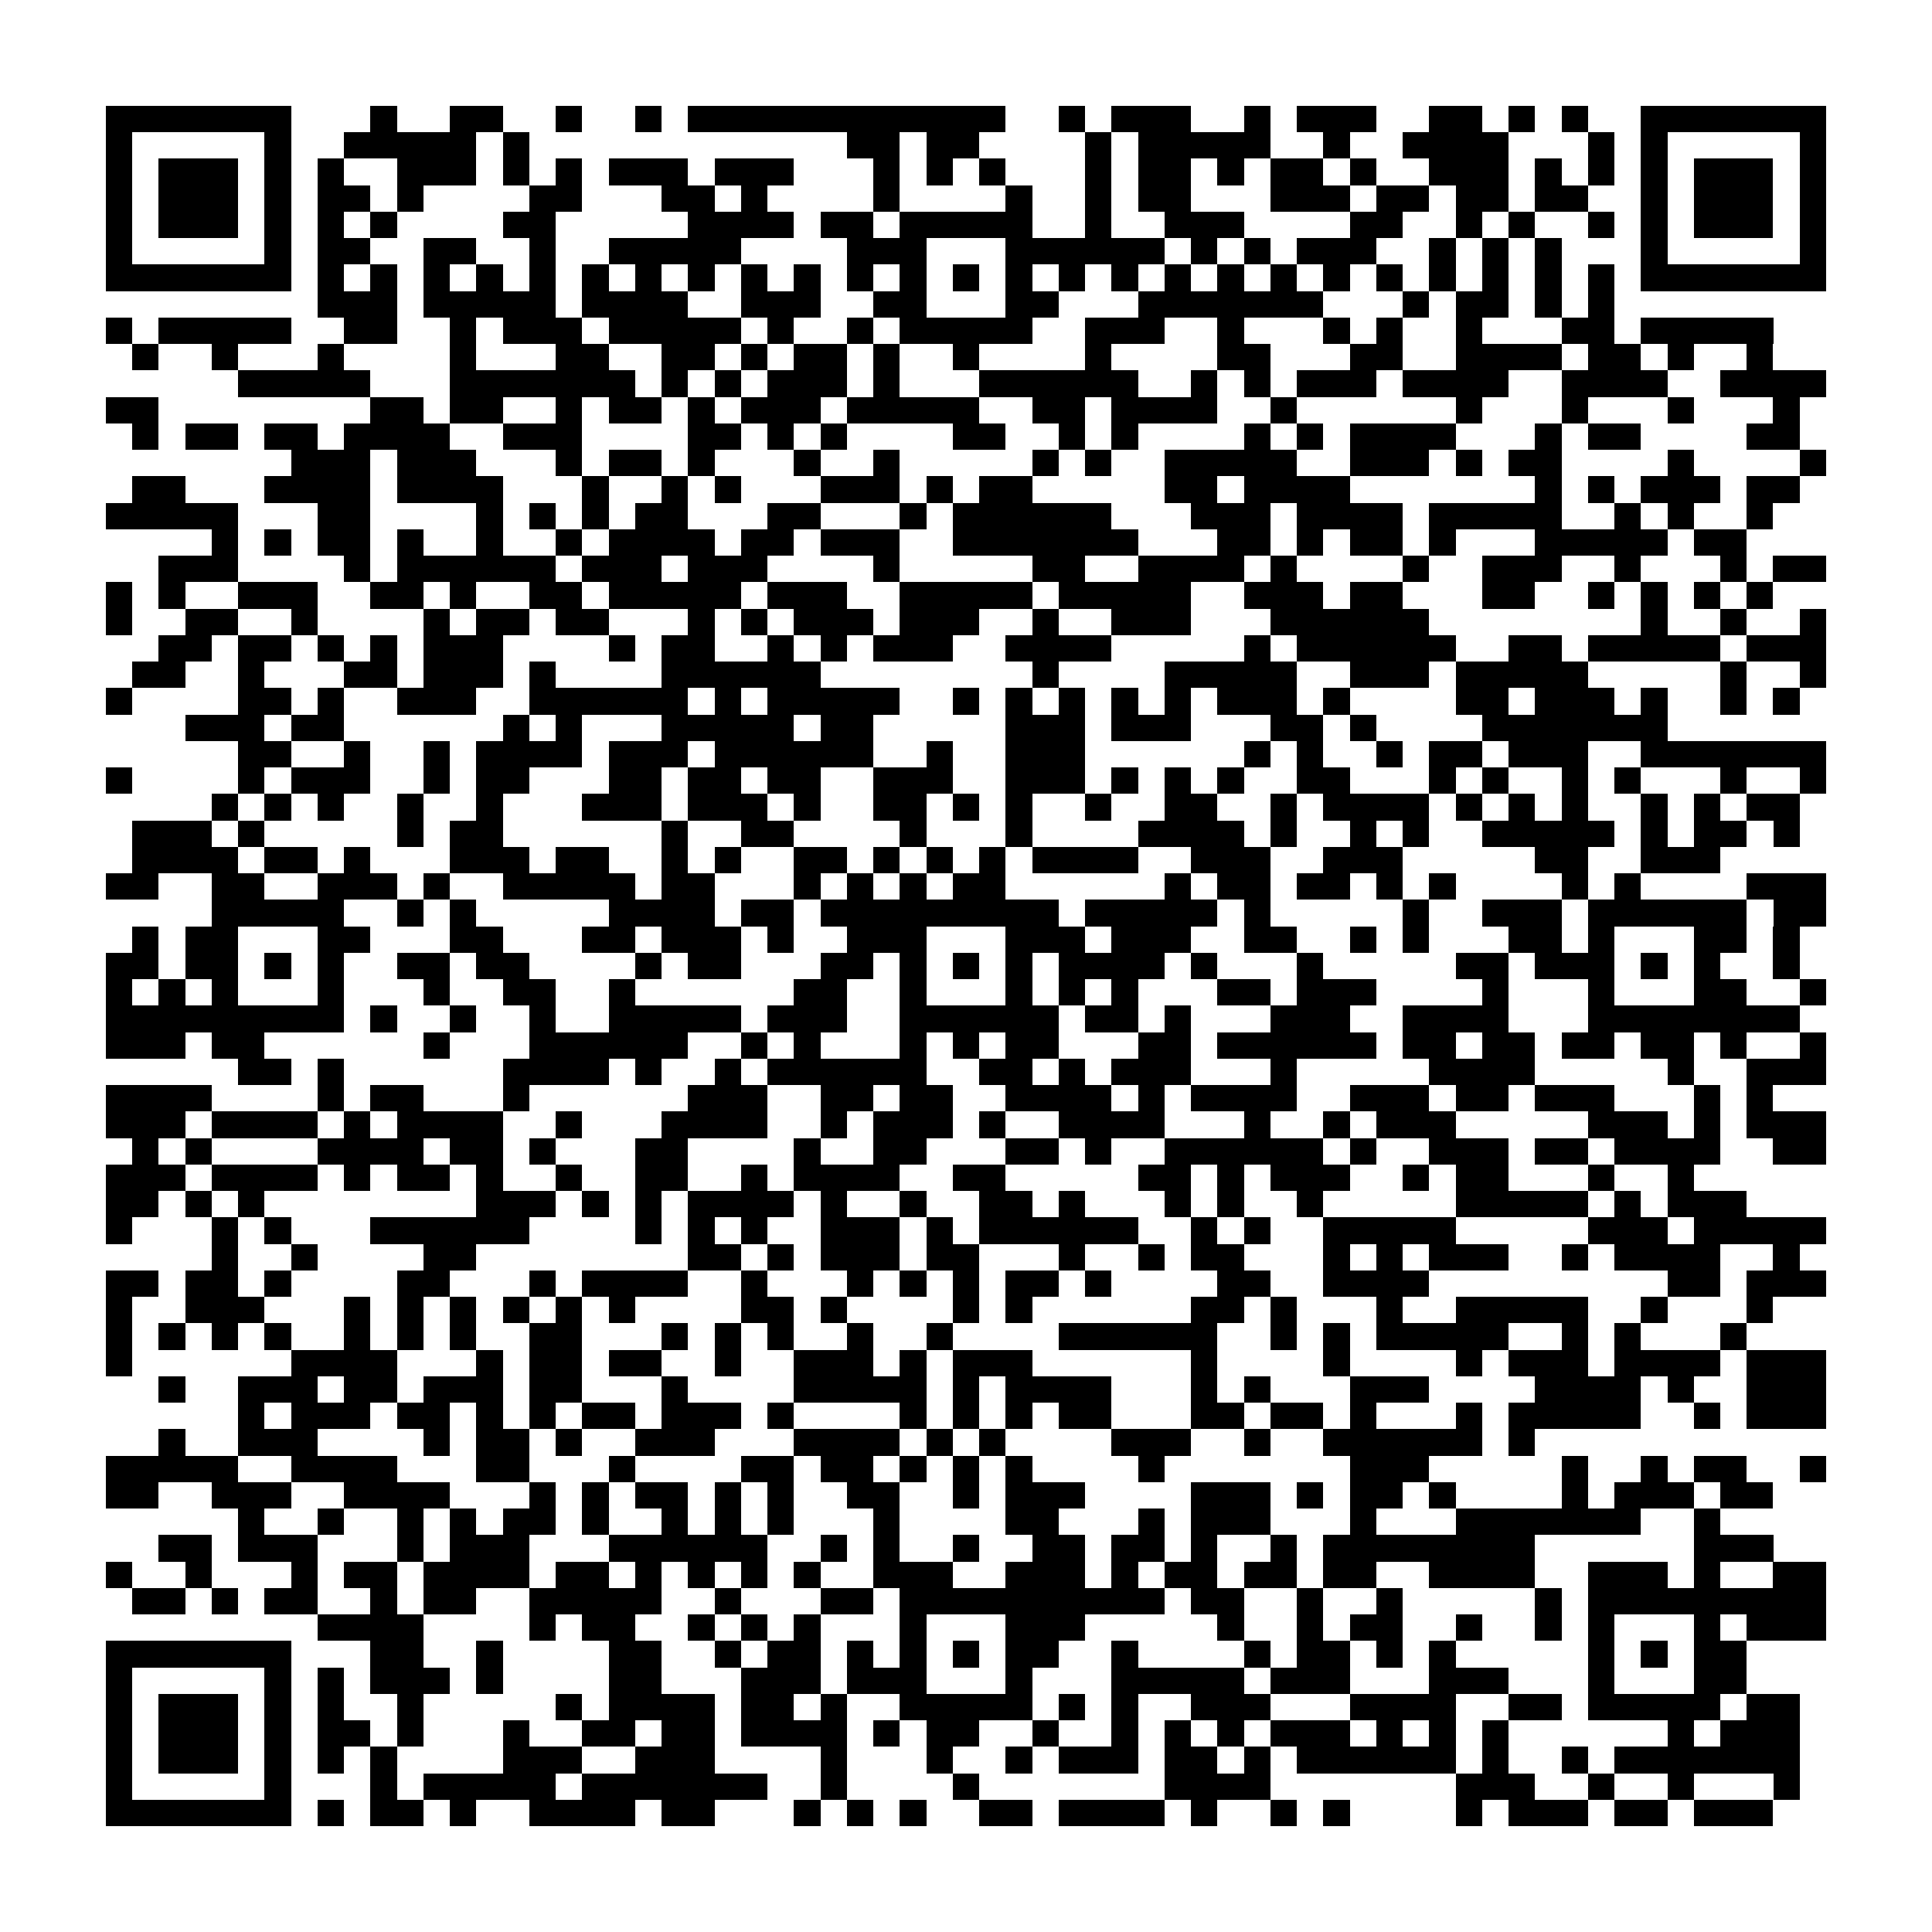 <?xml version="1.0" encoding="utf-8"?><!DOCTYPE svg PUBLIC "-//W3C//DTD SVG 1.1//EN" "http://www.w3.org/Graphics/SVG/1.1/DTD/svg11.dtd"><svg xmlns="http://www.w3.org/2000/svg" viewBox="0 0 73 73" shape-rendering="crispEdges"><path fill="#ffffff" d="M0 0h73v73H0z"/><path stroke="#000000" d="M4 4.5h7m3 0h1m2 0h2m2 0h1m2 0h1m1 0h12m2 0h1m1 0h3m2 0h1m1 0h3m2 0h2m1 0h1m1 0h1m2 0h7M4 5.5h1m5 0h1m2 0h5m1 0h1m12 0h2m1 0h2m4 0h1m1 0h5m2 0h1m2 0h4m3 0h1m1 0h1m5 0h1M4 6.5h1m1 0h3m1 0h1m1 0h1m2 0h3m1 0h1m1 0h1m1 0h3m1 0h3m3 0h1m1 0h1m1 0h1m3 0h1m1 0h2m1 0h1m1 0h2m1 0h1m2 0h3m1 0h1m1 0h1m1 0h1m1 0h3m1 0h1M4 7.5h1m1 0h3m1 0h1m1 0h2m1 0h1m4 0h2m3 0h2m1 0h1m4 0h1m4 0h1m2 0h1m1 0h2m3 0h3m1 0h2m1 0h2m1 0h2m2 0h1m1 0h3m1 0h1M4 8.5h1m1 0h3m1 0h1m1 0h1m1 0h1m4 0h2m5 0h4m1 0h2m1 0h5m2 0h1m2 0h3m4 0h2m2 0h1m1 0h1m2 0h1m1 0h1m1 0h3m1 0h1M4 9.5h1m5 0h1m1 0h2m2 0h2m2 0h1m2 0h5m4 0h3m3 0h6m1 0h1m1 0h1m1 0h3m2 0h1m1 0h1m1 0h1m3 0h1m5 0h1M4 10.5h7m1 0h1m1 0h1m1 0h1m1 0h1m1 0h1m1 0h1m1 0h1m1 0h1m1 0h1m1 0h1m1 0h1m1 0h1m1 0h1m1 0h1m1 0h1m1 0h1m1 0h1m1 0h1m1 0h1m1 0h1m1 0h1m1 0h1m1 0h1m1 0h1m1 0h1m1 0h7M12 11.5h3m1 0h5m1 0h4m2 0h3m2 0h2m3 0h2m3 0h7m3 0h1m1 0h2m1 0h1m1 0h1M4 12.5h1m1 0h5m2 0h2m2 0h1m1 0h3m1 0h5m1 0h1m2 0h1m1 0h5m2 0h3m2 0h1m3 0h1m1 0h1m2 0h1m3 0h2m1 0h5M5 13.5h1m2 0h1m3 0h1m4 0h1m3 0h2m2 0h2m1 0h1m1 0h2m1 0h1m2 0h1m4 0h1m4 0h2m3 0h2m2 0h4m1 0h2m1 0h1m2 0h1M9 14.5h5m3 0h7m1 0h1m1 0h1m1 0h3m1 0h1m3 0h6m2 0h1m1 0h1m1 0h3m1 0h4m2 0h4m2 0h4M4 15.5h2m8 0h2m1 0h2m2 0h1m1 0h2m1 0h1m1 0h3m1 0h5m2 0h2m1 0h4m2 0h1m6 0h1m3 0h1m3 0h1m3 0h1M5 16.5h1m1 0h2m1 0h2m1 0h4m2 0h3m4 0h2m1 0h1m1 0h1m4 0h2m2 0h1m1 0h1m4 0h1m1 0h1m1 0h4m3 0h1m1 0h2m4 0h2M11 17.5h3m1 0h3m3 0h1m1 0h2m1 0h1m3 0h1m2 0h1m5 0h1m1 0h1m2 0h5m2 0h3m1 0h1m1 0h2m4 0h1m4 0h1M5 18.5h2m3 0h4m1 0h4m3 0h1m2 0h1m1 0h1m3 0h3m1 0h1m1 0h2m5 0h2m1 0h4m7 0h1m1 0h1m1 0h3m1 0h2M4 19.5h5m3 0h2m4 0h1m1 0h1m1 0h1m1 0h2m3 0h2m3 0h1m1 0h6m3 0h3m1 0h4m1 0h5m2 0h1m1 0h1m2 0h1M8 20.5h1m1 0h1m1 0h2m1 0h1m2 0h1m2 0h1m1 0h4m1 0h2m1 0h3m2 0h7m3 0h2m1 0h1m1 0h2m1 0h1m3 0h5m1 0h2M6 21.5h3m4 0h1m1 0h6m1 0h3m1 0h3m4 0h1m5 0h2m2 0h4m1 0h1m4 0h1m2 0h3m2 0h1m3 0h1m1 0h2M4 22.5h1m1 0h1m2 0h3m2 0h2m1 0h1m2 0h2m1 0h5m1 0h3m2 0h5m1 0h5m2 0h3m1 0h2m3 0h2m2 0h1m1 0h1m1 0h1m1 0h1M4 23.5h1m2 0h2m2 0h1m4 0h1m1 0h2m1 0h2m3 0h1m1 0h1m1 0h3m1 0h3m2 0h1m2 0h3m3 0h6m8 0h1m2 0h1m2 0h1M6 24.5h2m1 0h2m1 0h1m1 0h1m1 0h3m4 0h1m1 0h2m2 0h1m1 0h1m1 0h3m2 0h4m5 0h1m1 0h6m2 0h2m1 0h5m1 0h3M5 25.5h2m2 0h1m3 0h2m1 0h3m1 0h1m4 0h6m8 0h1m4 0h5m2 0h3m1 0h5m5 0h1m2 0h1M4 26.5h1m4 0h2m1 0h1m2 0h3m2 0h6m1 0h1m1 0h5m2 0h1m1 0h1m1 0h1m1 0h1m1 0h1m1 0h3m1 0h1m4 0h2m1 0h3m1 0h1m2 0h1m1 0h1M7 27.5h3m1 0h2m6 0h1m1 0h1m3 0h5m1 0h2m5 0h3m1 0h3m3 0h2m1 0h1m4 0h7M9 28.5h2m2 0h1m2 0h1m1 0h4m1 0h3m1 0h6m2 0h1m2 0h3m6 0h1m1 0h1m2 0h1m1 0h2m1 0h3m2 0h7M4 29.5h1m4 0h1m1 0h3m2 0h1m1 0h2m3 0h2m1 0h2m1 0h2m2 0h3m2 0h3m1 0h1m1 0h1m1 0h1m2 0h2m3 0h1m1 0h1m2 0h1m1 0h1m3 0h1m2 0h1M8 30.5h1m1 0h1m1 0h1m2 0h1m2 0h1m3 0h3m1 0h3m1 0h1m2 0h2m1 0h1m1 0h1m2 0h1m2 0h2m2 0h1m1 0h4m1 0h1m1 0h1m1 0h1m2 0h1m1 0h1m1 0h2M5 31.5h3m1 0h1m5 0h1m1 0h2m6 0h1m2 0h2m4 0h1m3 0h1m4 0h4m1 0h1m2 0h1m1 0h1m2 0h5m1 0h1m1 0h2m1 0h1M5 32.5h4m1 0h2m1 0h1m3 0h3m1 0h2m2 0h1m1 0h1m2 0h2m1 0h1m1 0h1m1 0h1m1 0h4m2 0h3m2 0h3m5 0h2m2 0h3M4 33.5h2m2 0h2m2 0h3m1 0h1m2 0h5m1 0h2m3 0h1m1 0h1m1 0h1m1 0h2m6 0h1m1 0h2m1 0h2m1 0h1m1 0h1m4 0h1m1 0h1m4 0h3M8 34.5h5m2 0h1m1 0h1m5 0h4m1 0h2m1 0h9m1 0h5m1 0h1m5 0h1m2 0h3m1 0h6m1 0h2M5 35.5h1m1 0h2m3 0h2m3 0h2m3 0h2m1 0h3m1 0h1m2 0h3m3 0h3m1 0h3m2 0h2m2 0h1m1 0h1m3 0h2m1 0h1m3 0h2m1 0h1M4 36.5h2m1 0h2m1 0h1m1 0h1m2 0h2m1 0h2m4 0h1m1 0h2m3 0h2m1 0h1m1 0h1m1 0h1m1 0h4m1 0h1m3 0h1m5 0h2m1 0h3m1 0h1m1 0h1m2 0h1M4 37.5h1m1 0h1m1 0h1m3 0h1m3 0h1m2 0h2m2 0h1m6 0h2m2 0h1m3 0h1m1 0h1m1 0h1m3 0h2m1 0h3m4 0h1m3 0h1m3 0h2m2 0h1M4 38.5h9m1 0h1m2 0h1m2 0h1m2 0h5m1 0h3m2 0h6m1 0h2m1 0h1m3 0h3m2 0h4m3 0h8M4 39.5h3m1 0h2m6 0h1m3 0h6m2 0h1m1 0h1m3 0h1m1 0h1m1 0h2m3 0h2m1 0h6m1 0h2m1 0h2m1 0h2m1 0h2m1 0h1m2 0h1M9 40.5h2m1 0h1m6 0h4m1 0h1m2 0h1m1 0h6m2 0h2m1 0h1m1 0h3m3 0h1m5 0h4m5 0h1m2 0h3M4 41.5h4m4 0h1m1 0h2m3 0h1m6 0h3m2 0h2m1 0h2m2 0h4m1 0h1m1 0h4m2 0h3m1 0h2m1 0h3m3 0h1m1 0h1M4 42.5h3m1 0h4m1 0h1m1 0h4m2 0h1m3 0h4m2 0h1m1 0h3m1 0h1m2 0h4m3 0h1m2 0h1m1 0h3m5 0h3m1 0h1m1 0h3M5 43.5h1m1 0h1m4 0h4m1 0h2m1 0h1m3 0h2m4 0h1m2 0h2m3 0h2m1 0h1m2 0h6m1 0h1m2 0h3m1 0h2m1 0h4m2 0h2M4 44.5h3m1 0h4m1 0h1m1 0h2m1 0h1m2 0h1m2 0h2m2 0h1m1 0h4m2 0h2m5 0h2m1 0h1m1 0h3m2 0h1m1 0h2m3 0h1m2 0h1M4 45.5h2m1 0h1m1 0h1m8 0h3m1 0h1m1 0h1m1 0h4m1 0h1m2 0h1m2 0h2m1 0h1m3 0h1m1 0h1m2 0h1m5 0h5m1 0h1m1 0h3M4 46.5h1m3 0h1m1 0h1m3 0h6m4 0h1m1 0h1m1 0h1m2 0h3m1 0h1m1 0h6m2 0h1m1 0h1m2 0h5m5 0h3m1 0h5M8 47.5h1m2 0h1m4 0h2m8 0h2m1 0h1m1 0h3m1 0h2m3 0h1m2 0h1m1 0h2m3 0h1m1 0h1m1 0h3m2 0h1m1 0h4m2 0h1M4 48.5h2m1 0h2m1 0h1m4 0h2m3 0h1m1 0h4m2 0h1m3 0h1m1 0h1m1 0h1m1 0h2m1 0h1m4 0h2m2 0h4m9 0h2m1 0h3M4 49.5h1m2 0h3m3 0h1m1 0h1m1 0h1m1 0h1m1 0h1m1 0h1m4 0h2m1 0h1m4 0h1m1 0h1m6 0h2m1 0h1m3 0h1m2 0h5m2 0h1m3 0h1M4 50.5h1m1 0h1m1 0h1m1 0h1m2 0h1m1 0h1m1 0h1m2 0h2m3 0h1m1 0h1m1 0h1m2 0h1m2 0h1m4 0h6m2 0h1m1 0h1m1 0h5m2 0h1m1 0h1m3 0h1M4 51.5h1m6 0h4m3 0h1m1 0h2m1 0h2m2 0h1m2 0h3m1 0h1m1 0h3m6 0h1m4 0h1m4 0h1m1 0h3m1 0h4m1 0h3M6 52.5h1m2 0h3m1 0h2m1 0h3m1 0h2m3 0h1m4 0h5m1 0h1m1 0h4m3 0h1m1 0h1m3 0h3m4 0h4m1 0h1m2 0h3M9 53.5h1m1 0h3m1 0h2m1 0h1m1 0h1m1 0h2m1 0h3m1 0h1m4 0h1m1 0h1m1 0h1m1 0h2m3 0h2m1 0h2m1 0h1m3 0h1m1 0h5m2 0h1m1 0h3M6 54.5h1m2 0h3m4 0h1m1 0h2m1 0h1m2 0h3m3 0h4m1 0h1m1 0h1m4 0h3m2 0h1m2 0h6m1 0h1M4 55.5h5m2 0h4m3 0h2m3 0h1m4 0h2m1 0h2m1 0h1m1 0h1m1 0h1m4 0h1m7 0h3m5 0h1m2 0h1m1 0h2m2 0h1M4 56.5h2m2 0h3m2 0h4m3 0h1m1 0h1m1 0h2m1 0h1m1 0h1m2 0h2m2 0h1m1 0h3m4 0h3m1 0h1m1 0h2m1 0h1m4 0h1m1 0h3m1 0h2M9 57.5h1m2 0h1m2 0h1m1 0h1m1 0h2m1 0h1m2 0h1m1 0h1m1 0h1m3 0h1m4 0h2m3 0h1m1 0h3m3 0h1m3 0h7m2 0h1M6 58.5h2m1 0h3m3 0h1m1 0h3m3 0h6m2 0h1m1 0h1m2 0h1m2 0h2m1 0h2m1 0h1m2 0h1m1 0h8m6 0h3M4 59.5h1m2 0h1m3 0h1m1 0h2m1 0h4m1 0h2m1 0h1m1 0h1m1 0h1m1 0h1m2 0h3m2 0h3m1 0h1m1 0h2m1 0h2m1 0h2m2 0h4m2 0h3m1 0h1m2 0h2M5 60.5h2m1 0h1m1 0h2m2 0h1m1 0h2m2 0h5m2 0h1m3 0h2m1 0h10m1 0h2m2 0h1m2 0h1m5 0h1m1 0h9M12 61.5h4m4 0h1m1 0h2m2 0h1m1 0h1m1 0h1m3 0h1m3 0h3m5 0h1m2 0h1m1 0h2m2 0h1m2 0h1m1 0h1m3 0h1m1 0h3M4 62.5h7m3 0h2m2 0h1m4 0h2m2 0h1m1 0h2m1 0h1m1 0h1m1 0h1m1 0h2m2 0h1m4 0h1m1 0h2m1 0h1m1 0h1m5 0h1m1 0h1m1 0h2M4 63.5h1m5 0h1m1 0h1m1 0h3m1 0h1m4 0h2m3 0h3m1 0h3m3 0h1m3 0h5m1 0h3m3 0h3m3 0h1m3 0h2M4 64.5h1m1 0h3m1 0h1m1 0h1m2 0h1m5 0h1m1 0h4m1 0h2m1 0h1m2 0h5m1 0h1m1 0h1m2 0h3m3 0h4m2 0h2m1 0h5m1 0h2M4 65.5h1m1 0h3m1 0h1m1 0h2m1 0h1m3 0h1m2 0h2m1 0h2m1 0h4m1 0h1m1 0h2m2 0h1m2 0h1m1 0h1m1 0h1m1 0h3m1 0h1m1 0h1m1 0h1m6 0h1m1 0h3M4 66.5h1m1 0h3m1 0h1m1 0h1m1 0h1m4 0h3m2 0h3m4 0h1m3 0h1m2 0h1m1 0h3m1 0h2m1 0h1m1 0h6m1 0h1m2 0h1m1 0h7M4 67.5h1m5 0h1m3 0h1m1 0h5m1 0h7m2 0h1m4 0h1m7 0h4m7 0h3m2 0h1m2 0h1m3 0h1M4 68.5h7m1 0h1m1 0h2m1 0h1m2 0h4m1 0h2m3 0h1m1 0h1m1 0h1m2 0h2m1 0h4m1 0h1m2 0h1m1 0h1m4 0h1m1 0h3m1 0h2m1 0h3"/></svg>
